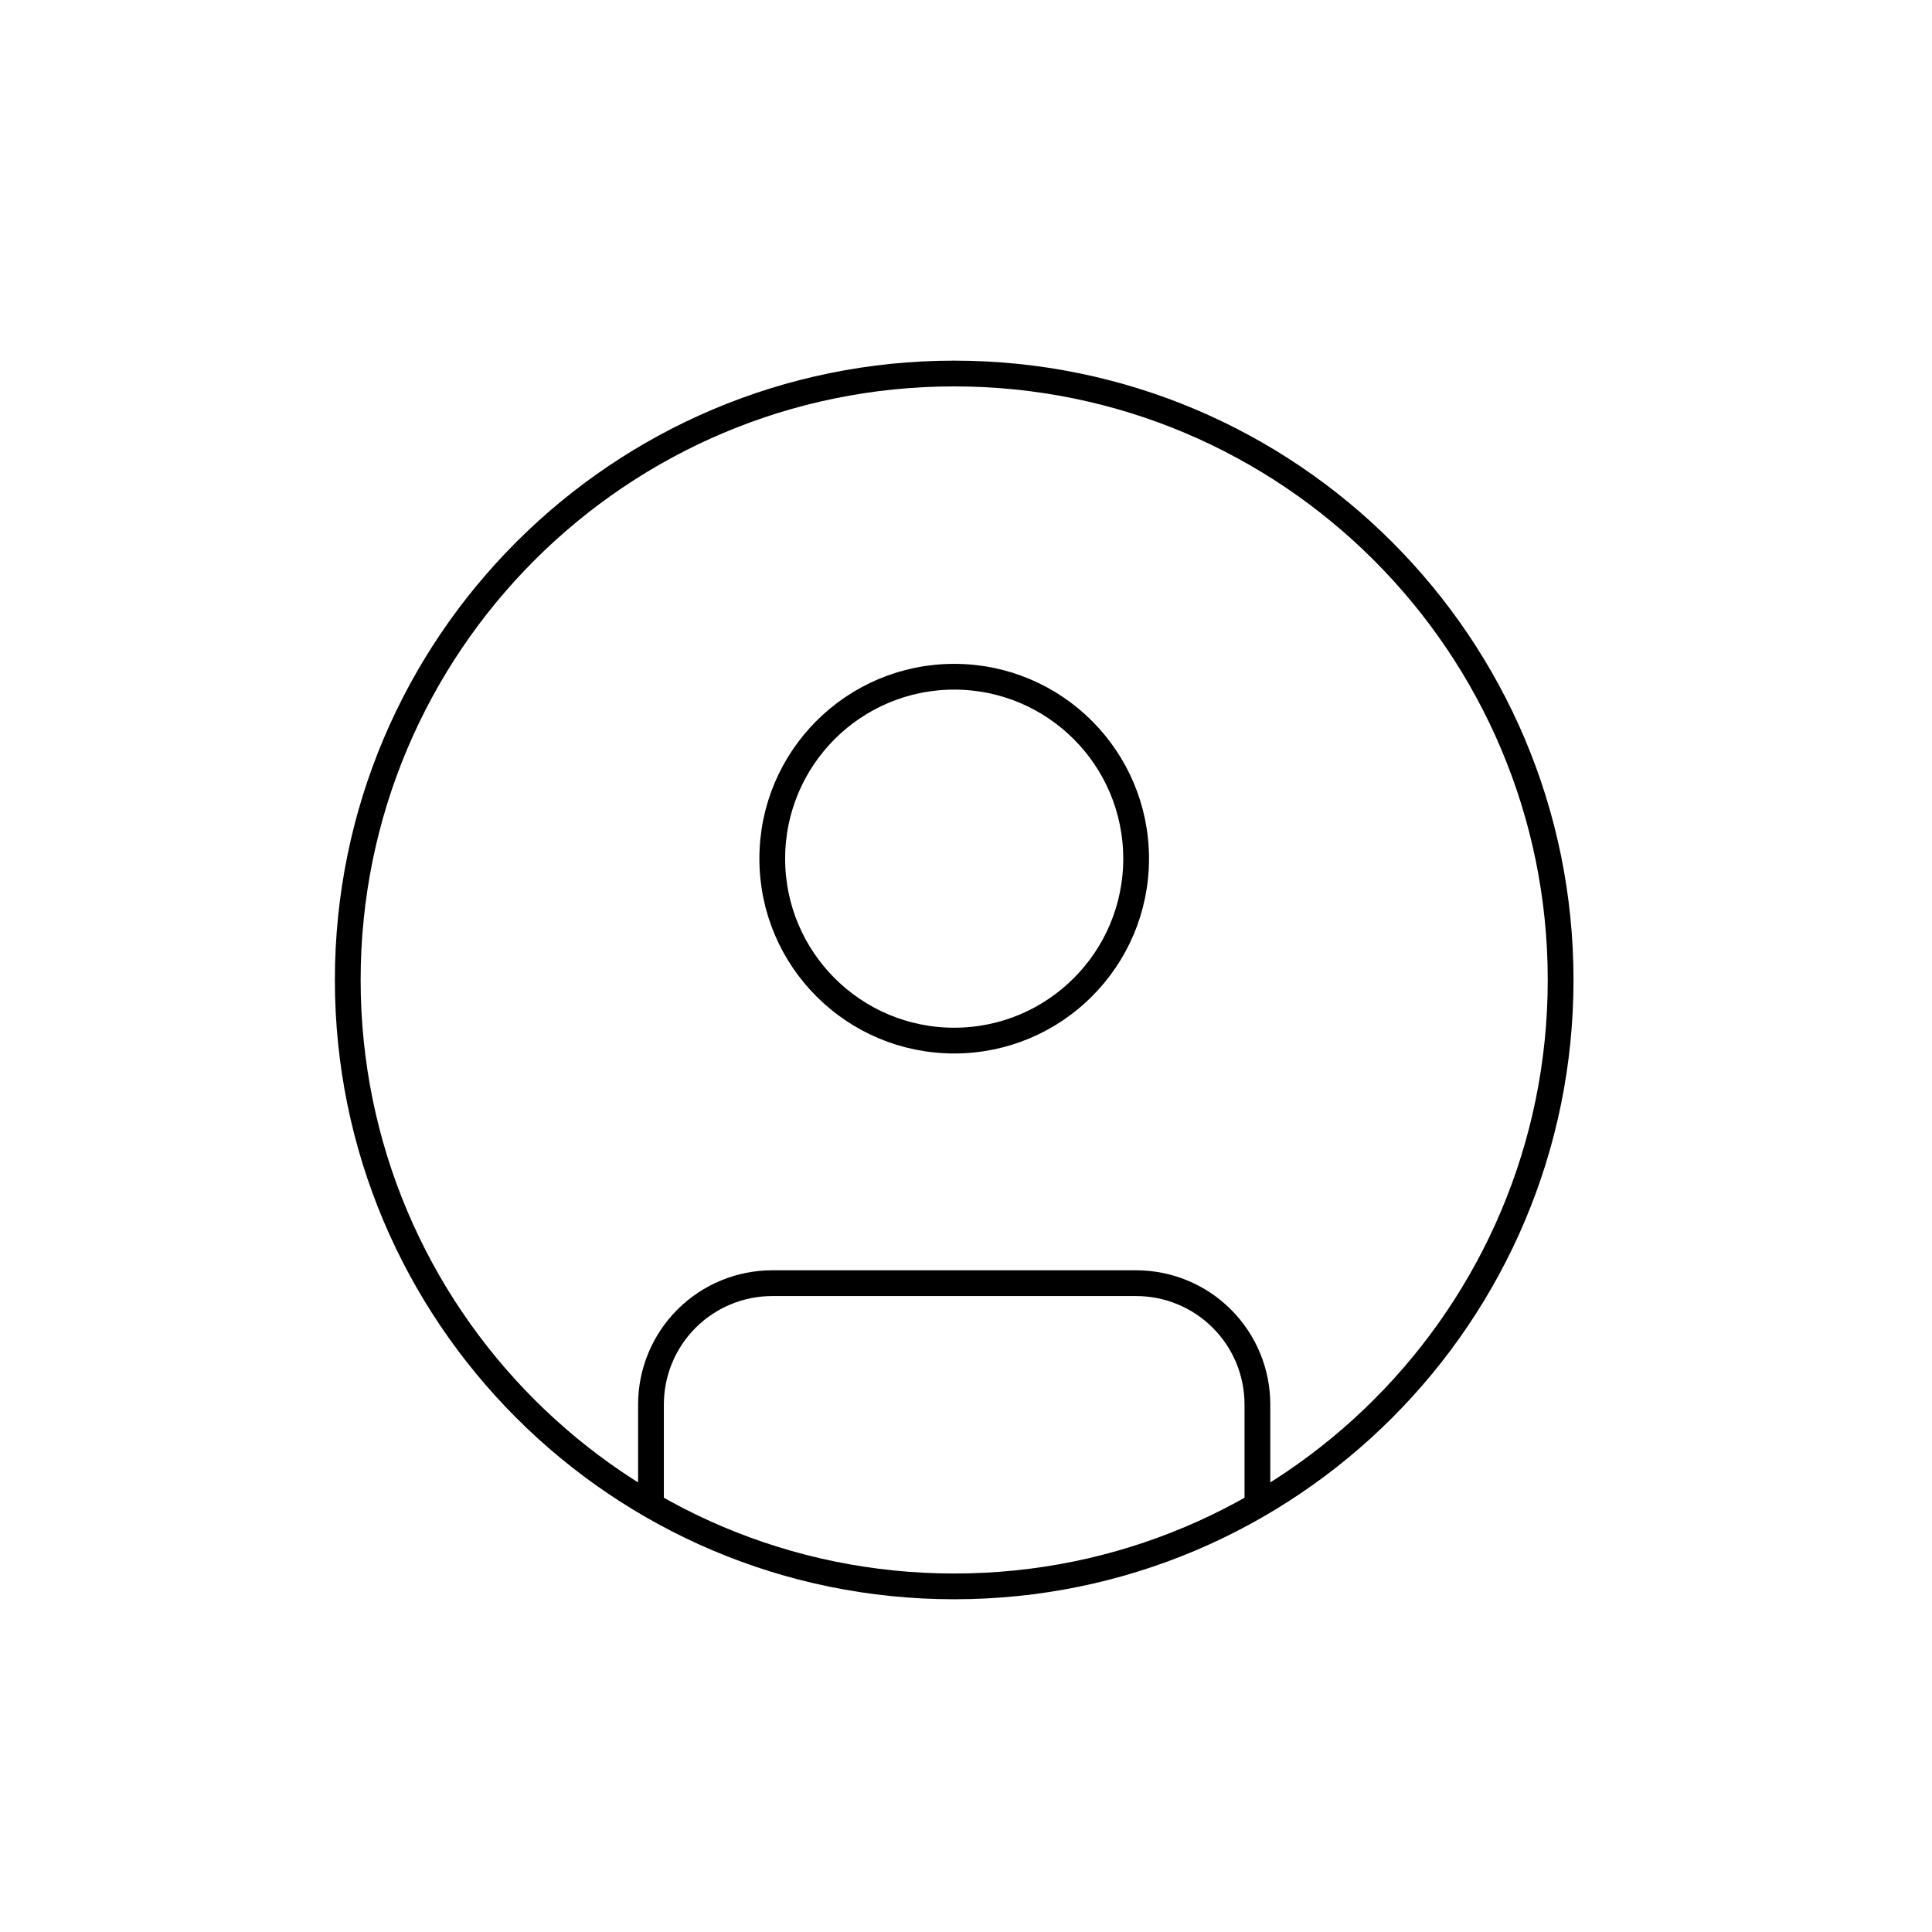 <svg width="300" height="300" viewBox="0 0 300 300" fill="none" xmlns="http://www.w3.org/2000/svg">
<path d="M101.083 233.734V218.083C101.083 213.088 103.068 208.298 106.599 204.766C110.131 201.234 114.922 199.25 119.917 199.25H176.417C181.412 199.25 186.202 201.234 189.734 204.766C193.266 208.298 195.25 213.088 195.25 218.083V233.734M242.333 152.167C242.333 204.173 200.173 246.333 148.167 246.333C96.16 246.333 54 204.173 54 152.167C54 100.16 96.16 58 148.167 58C200.173 58 242.333 100.16 242.333 152.167ZM176.417 133.333C176.417 148.935 163.769 161.583 148.167 161.583C132.565 161.583 119.917 148.935 119.917 133.333C119.917 117.731 132.565 105.083 148.167 105.083C163.769 105.083 176.417 117.731 176.417 133.333Z" stroke="black" stroke-width="4" stroke-linecap="round" stroke-linejoin="round"/>
</svg>
